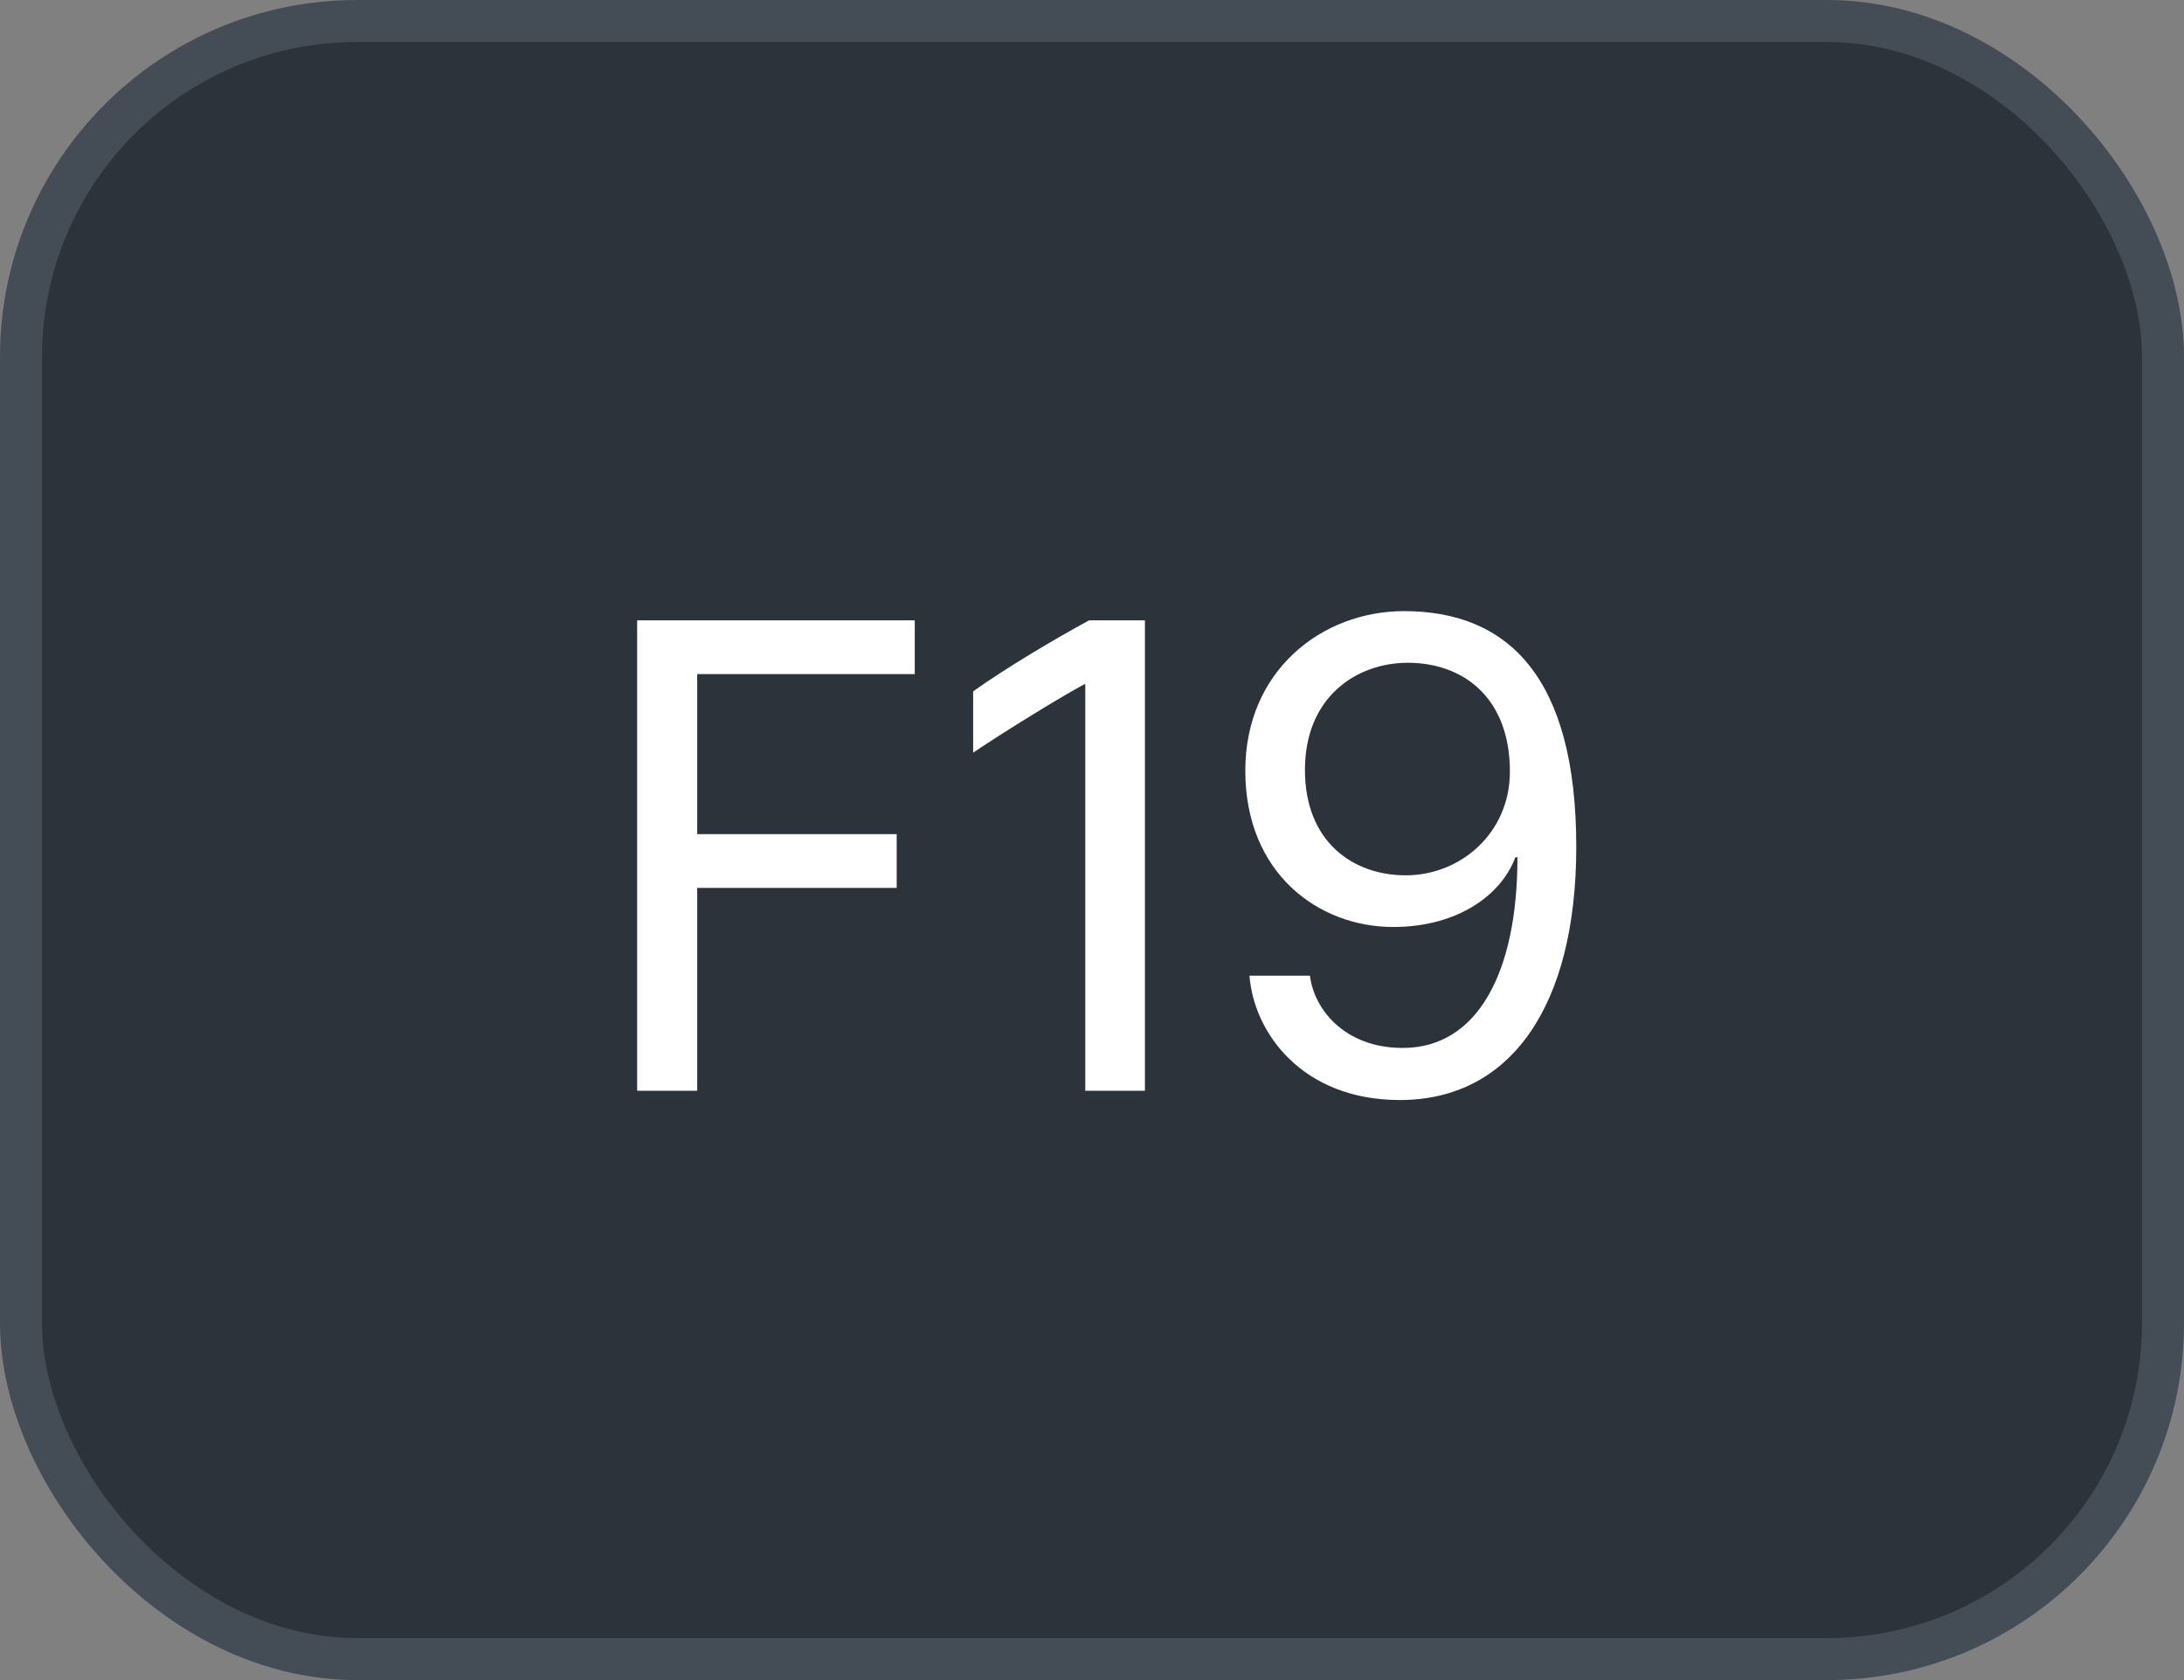 <svg xmlns="http://www.w3.org/2000/svg" version="1.1" xmlns:xlink="http://www.w3.org/1999/xlink" xmlns:svgjs="http://svgjs.com/svgjs" width="52" height="40"><rect width="100%" height="100%" fill="#808080" stroke="none"/><svg id="SvgjsSvg1002" style="overflow: hidden; top: -100%; left: -100%; position: absolute; opacity: 0;" width="2" height="0" focusable="false"><polyline id="SvgjsPolyline1003" points="0,0"></polyline><path id="SvgjsPath1004" d="M0 0 "></path></svg><defs id="SvgjsDefs2472"></defs><rect id="SvgjsRect2473" width="51" height="39" x="0.5" y="0.5" rx="8" ry="8" fill="#2d333b" stroke-opacity="1" stroke="#444c56" stroke-width="1"></rect><path id="SvgjsPath2474" d="M16.60 25.97L16.60 21.14L21.35 21.14L21.35 19.86L16.60 19.86L16.60 16.05L21.78 16.05L21.78 14.77L15.17 14.77L15.17 25.97ZM27.26 25.97L27.26 14.77L25.93 14.77C25.12 15.21 23.97 15.89 23.17 16.46L23.17 17.92C23.91 17.42 25.26 16.59 25.82 16.29L25.84 16.29L25.84 25.97ZM29.75 23.23C29.85 24.58 31.00 26.19 33.33 26.19C35.97 26.19 37.53 23.95 37.53 20.16C37.53 16.10 35.89 14.55 33.43 14.55C31.48 14.55 29.65 15.96 29.65 18.35C29.65 20.79 31.39 22.07 33.17 22.07C34.74 22.07 35.76 21.28 36.08 20.41L36.13 20.41C36.13 23.17 35.17 24.95 33.40 24.95C32.00 24.95 31.28 24.01 31.19 23.23ZM35.95 18.37C35.95 19.83 34.78 20.84 33.47 20.84C32.21 20.84 31.07 20.04 31.07 18.33C31.07 16.60 32.29 15.78 33.52 15.78C34.85 15.78 35.95 16.62 35.95 18.37Z" fill="#ffffff"></path></svg>